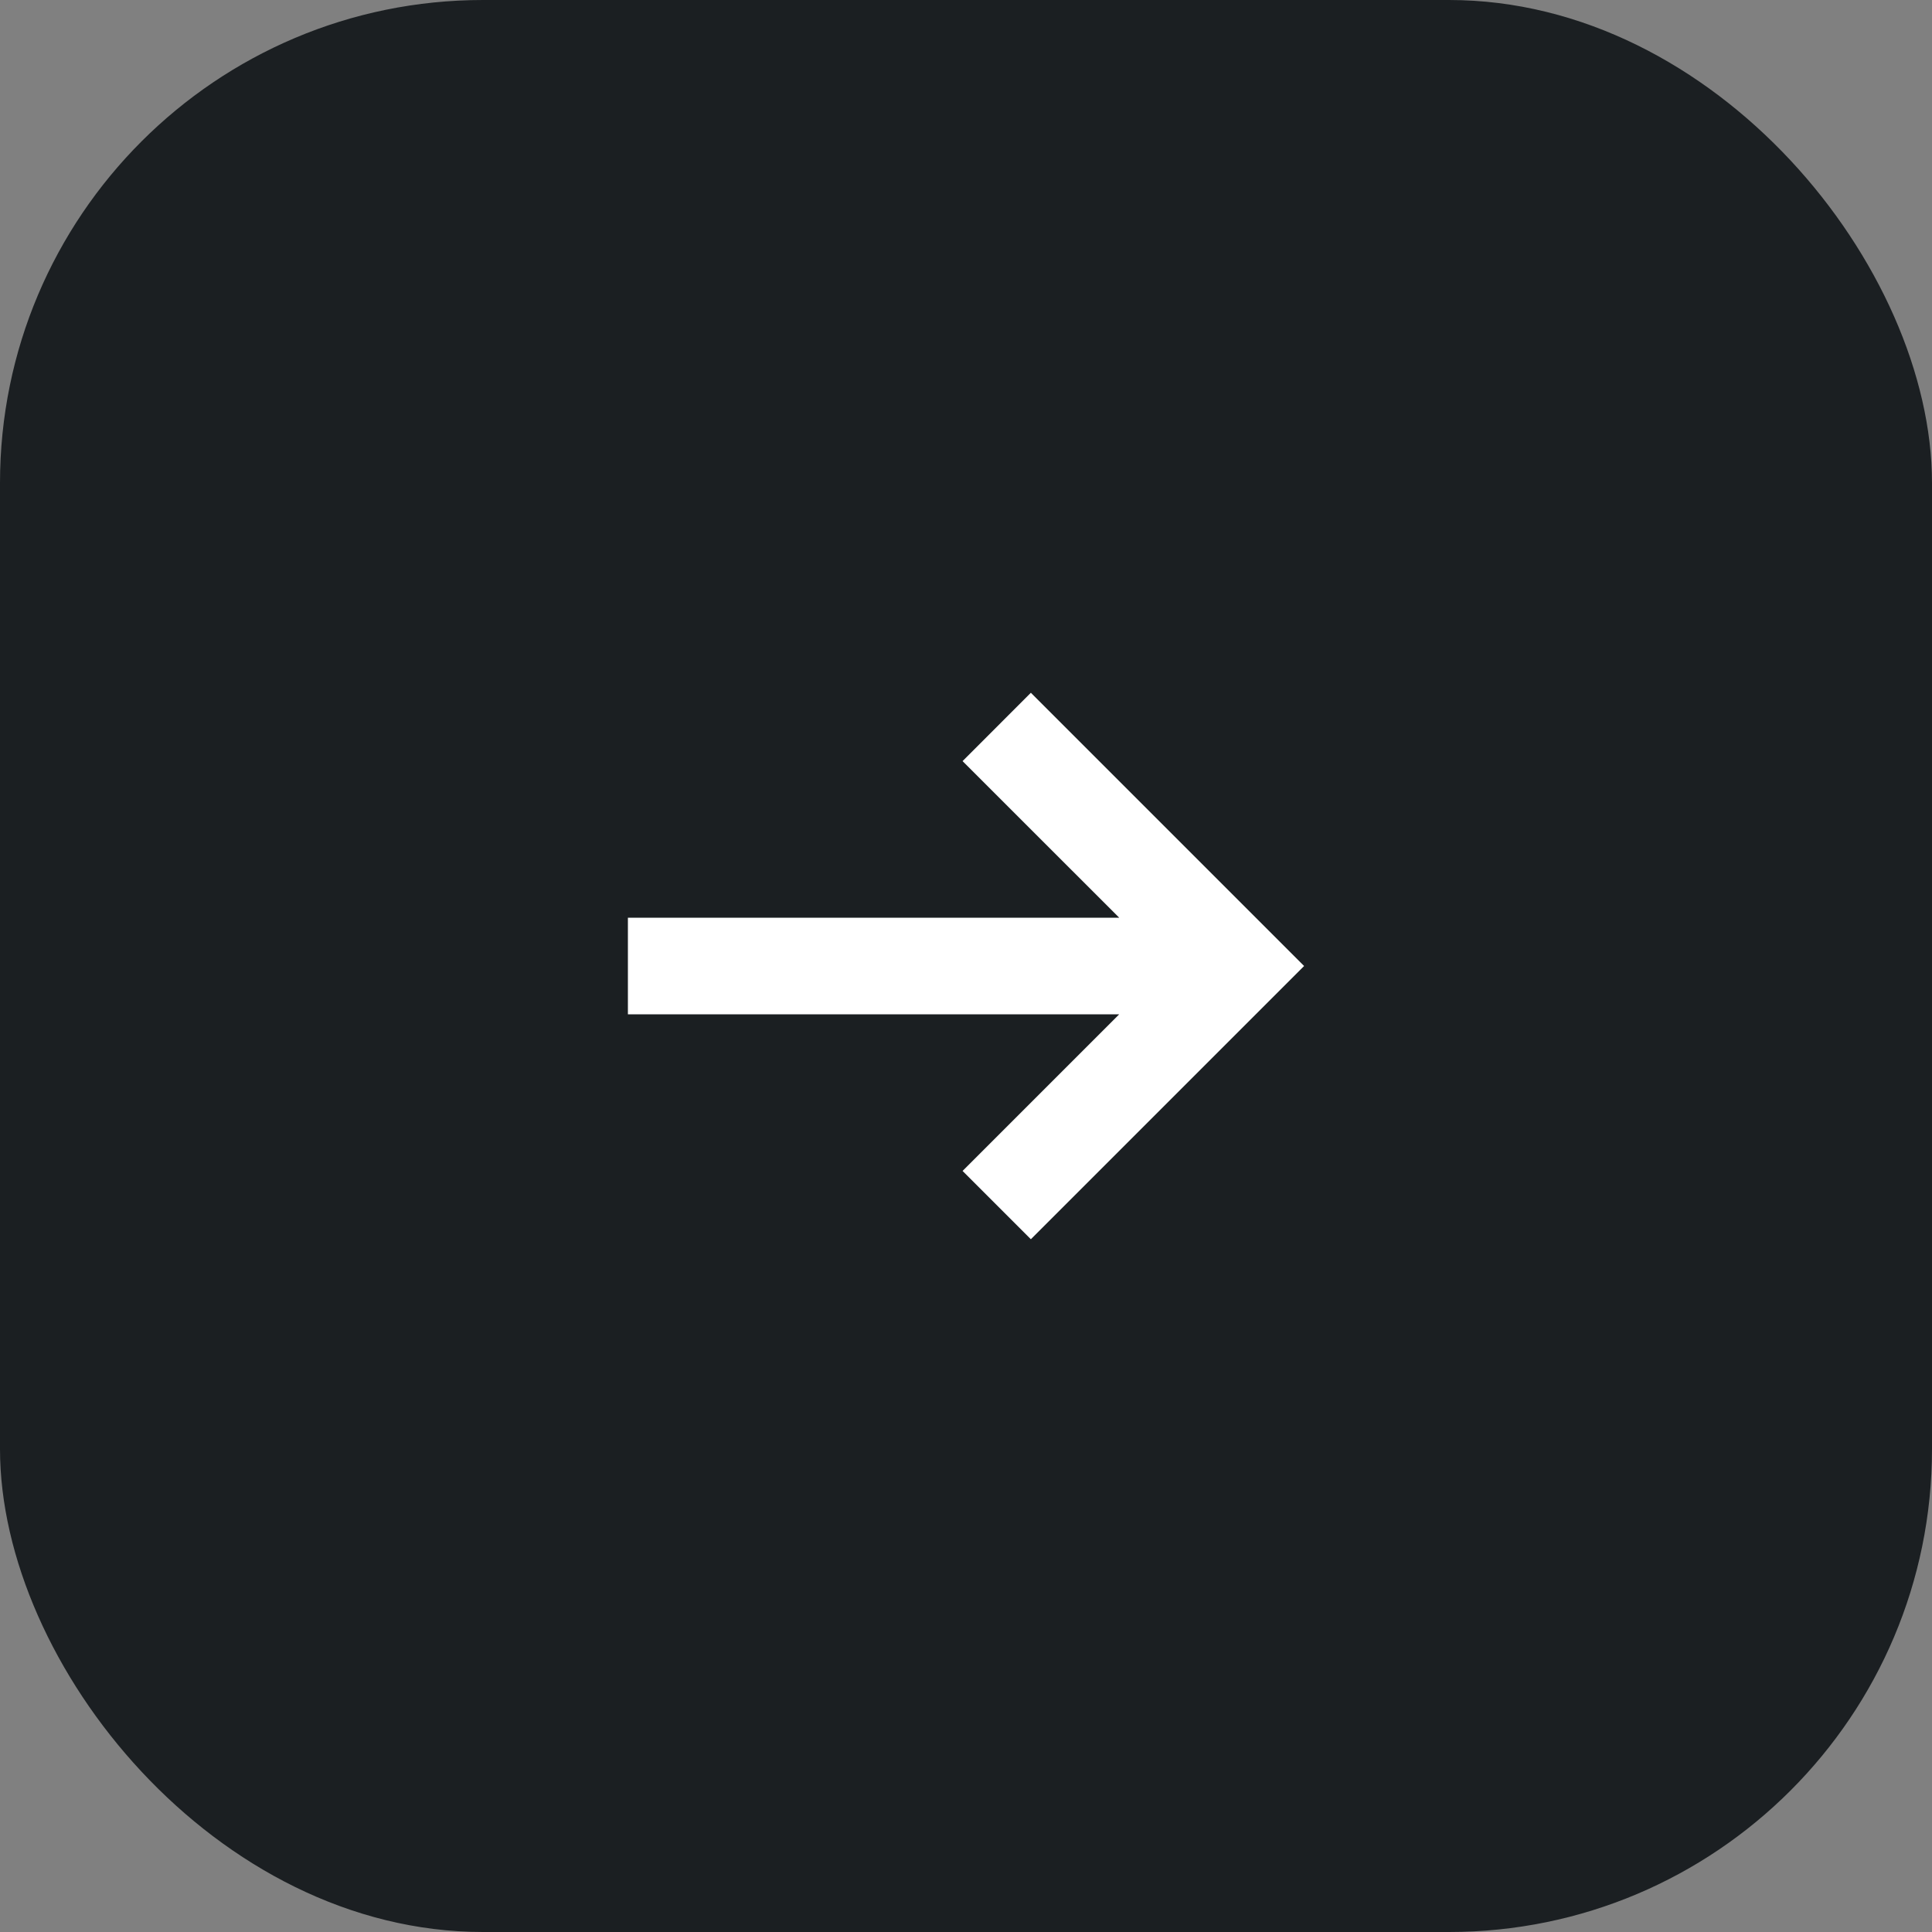 <svg width="40" height="40" viewBox="0 0 40 40" fill="none" xmlns="http://www.w3.org/2000/svg">
<rect x="0" y="0" width="40" height="40" fill="#808080" stroke="none"/>
<rect width="40" height="40" rx="10" fill="#1B1F22"/>
<path d="M19.929 15.758L21.343 14.343L27 20L21.343 25.657L19.929 24.243L23.172 21L13 21L13 19L23.172 19L19.929 15.758Z" fill="white"/>
</svg>

